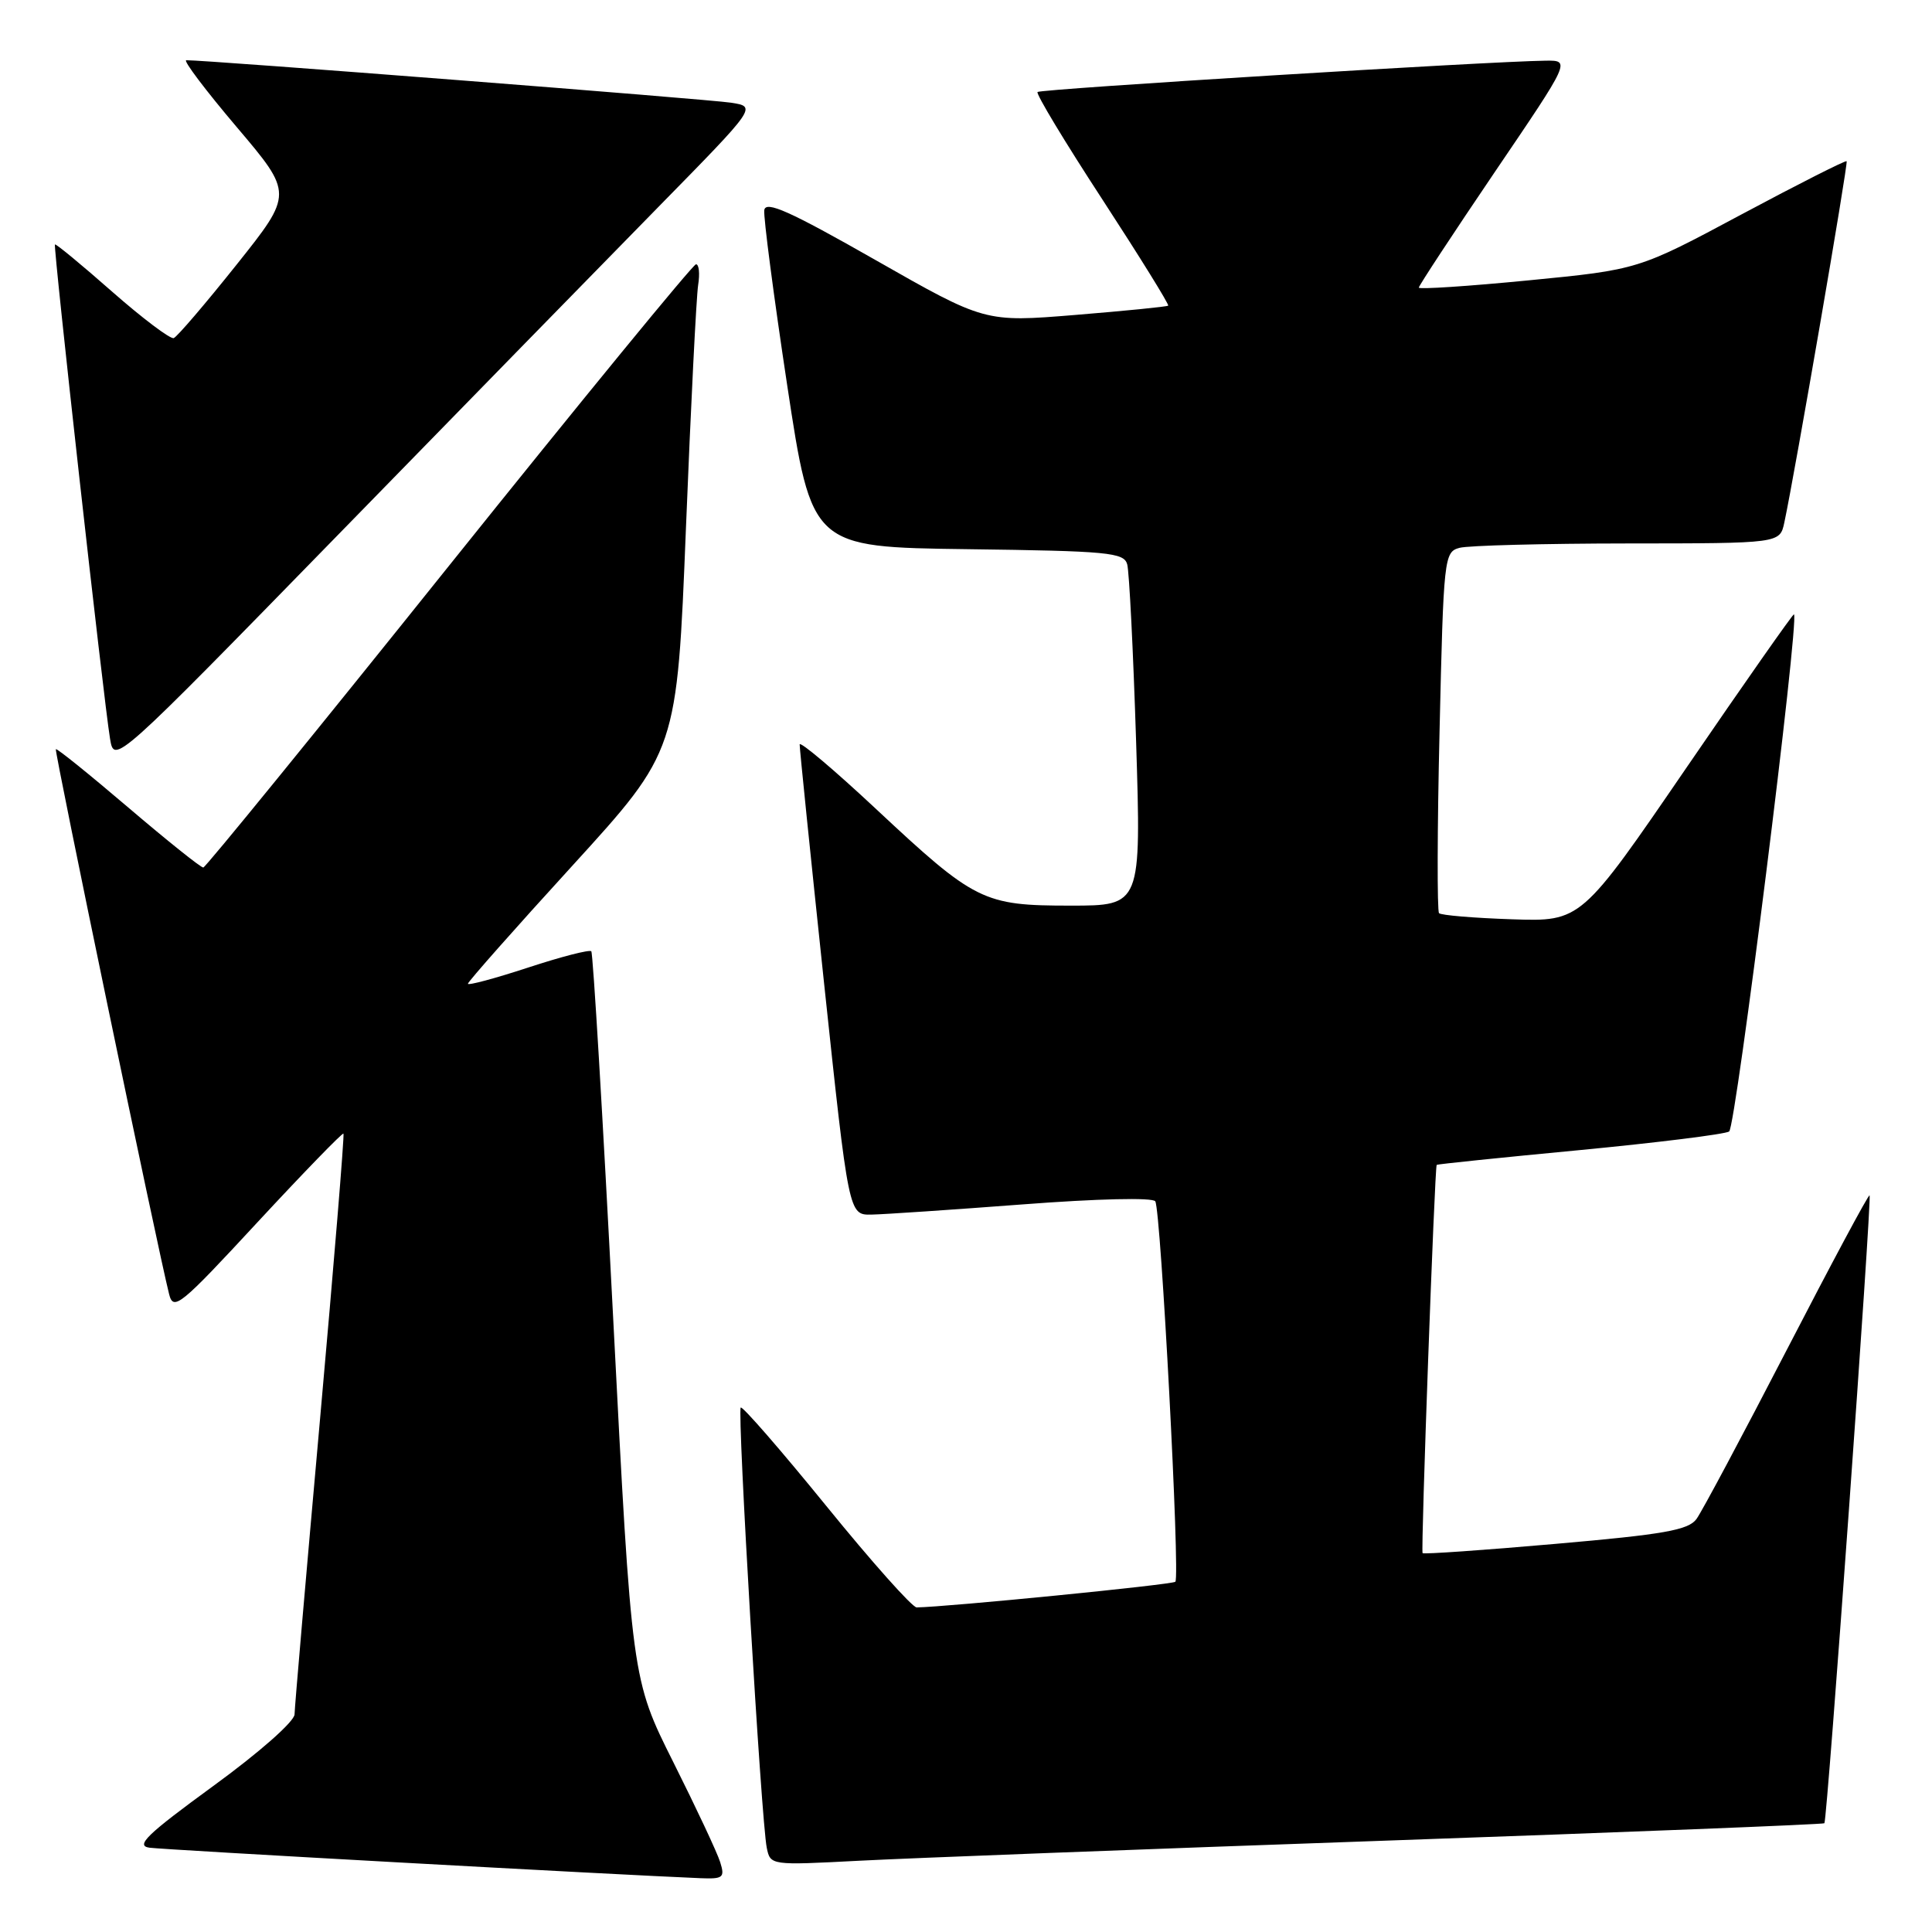 <?xml version="1.0" encoding="UTF-8" standalone="no"?>
<!DOCTYPE svg PUBLIC "-//W3C//DTD SVG 1.1//EN" "http://www.w3.org/Graphics/SVG/1.1/DTD/svg11.dtd" >
<svg xmlns="http://www.w3.org/2000/svg" xmlns:xlink="http://www.w3.org/1999/xlink" version="1.1" viewBox="0 0 256 256">
 <g >
 <path fill="currentColor"
d=" M 95.43 246.75 C 95.05 245.51 92.25 239.55 89.22 233.50 C 83.71 222.50 83.71 222.50 81.24 174.50 C 79.88 148.10 78.58 126.30 78.35 126.05 C 78.12 125.80 74.35 126.77 69.97 128.21 C 65.58 129.65 62.00 130.61 62.00 130.35 C 62.00 130.09 68.23 123.04 75.86 114.69 C 89.71 99.50 89.71 99.50 90.89 70.00 C 91.54 53.77 92.27 39.26 92.51 37.75 C 92.75 36.24 92.62 35.01 92.22 35.02 C 91.83 35.03 77.10 53.00 59.50 74.96 C 41.90 96.93 27.25 114.92 26.94 114.95 C 26.63 114.98 22.16 111.40 17.01 107.01 C 11.86 102.62 7.54 99.13 7.40 99.27 C 7.18 99.48 20.87 165.38 22.41 171.49 C 22.98 173.75 23.88 173.02 34.14 161.93 C 40.26 155.33 45.38 150.06 45.51 150.21 C 45.65 150.37 44.25 167.38 42.41 188.00 C 40.57 208.62 39.04 226.25 39.03 227.16 C 39.01 228.11 34.35 232.22 28.25 236.66 C 19.45 243.08 17.92 244.56 19.80 244.83 C 21.71 245.10 82.08 248.44 92.82 248.87 C 95.82 248.99 96.07 248.79 95.43 246.75 Z  M 183.49 243.90 C 215.38 242.78 241.59 241.74 241.74 241.59 C 242.12 241.22 248.05 158.72 247.73 158.39 C 247.58 158.25 242.66 167.44 236.78 178.82 C 230.90 190.19 225.51 200.30 224.79 201.28 C 223.71 202.75 220.47 203.32 206.12 204.57 C 196.58 205.41 188.64 205.96 188.50 205.80 C 188.25 205.51 190.10 154.66 190.37 154.35 C 190.44 154.26 198.94 153.38 209.26 152.40 C 219.58 151.41 228.52 150.30 229.12 149.93 C 230.00 149.38 238.45 82.06 237.71 81.40 C 237.60 81.30 231.20 90.42 223.50 101.67 C 209.50 122.12 209.50 122.12 200.33 121.81 C 195.29 121.64 190.95 121.28 190.68 121.00 C 190.42 120.72 190.44 109.85 190.75 96.83 C 191.28 73.84 191.35 73.14 193.40 72.59 C 194.55 72.28 204.58 72.02 215.67 72.01 C 235.84 72.00 235.84 72.00 236.43 69.25 C 237.83 62.71 244.92 21.59 244.69 21.36 C 244.55 21.22 238.28 24.39 230.76 28.41 C 217.09 35.73 217.09 35.73 202.54 37.15 C 194.54 37.93 188.00 38.36 188.00 38.11 C 188.00 37.86 192.52 30.98 198.05 22.82 C 208.11 8.00 208.11 8.00 204.80 8.04 C 197.31 8.13 137.88 11.79 137.48 12.19 C 137.24 12.42 141.11 18.83 146.07 26.43 C 151.02 34.03 154.95 40.37 154.79 40.50 C 154.63 40.64 149.10 41.19 142.50 41.73 C 130.50 42.71 130.50 42.71 116.00 34.45 C 104.64 27.98 101.45 26.55 101.27 27.85 C 101.15 28.76 102.51 39.17 104.30 51.00 C 107.56 72.50 107.56 72.50 128.22 72.77 C 146.81 73.01 148.93 73.21 149.36 74.77 C 149.63 75.72 150.16 86.29 150.54 98.25 C 151.22 120.00 151.22 120.00 141.86 120.00 C 130.27 120.00 129.21 119.47 116.02 107.14 C 110.51 101.99 105.98 98.17 105.96 98.64 C 105.94 99.11 107.40 113.34 109.19 130.25 C 112.46 161.00 112.46 161.00 115.48 160.94 C 117.14 160.91 126.15 160.30 135.50 159.59 C 145.43 158.83 152.74 158.66 153.08 159.18 C 153.82 160.32 156.39 208.95 155.74 209.59 C 155.36 209.98 125.42 212.94 121.46 212.99 C 120.88 212.99 115.50 206.95 109.49 199.55 C 103.48 192.16 98.38 186.29 98.15 186.51 C 97.67 186.99 100.88 241.42 101.60 244.84 C 102.08 247.17 102.11 247.17 113.79 246.56 C 120.23 246.22 151.59 245.02 183.49 243.90 Z  M 87.34 27.32 C 100.27 14.14 100.27 14.14 96.88 13.61 C 93.98 13.15 26.96 7.93 24.68 7.98 C 24.23 7.99 27.24 11.97 31.36 16.83 C 38.85 25.66 38.85 25.66 31.34 35.08 C 27.21 40.26 23.47 44.63 23.02 44.80 C 22.57 44.96 18.89 42.19 14.85 38.64 C 10.81 35.08 7.40 32.27 7.28 32.39 C 7.03 32.64 13.73 92.76 14.58 97.88 C 15.14 101.26 15.14 101.26 44.78 70.88 C 61.08 54.17 80.23 34.57 87.34 27.32 Z "/>
</g>
</svg>